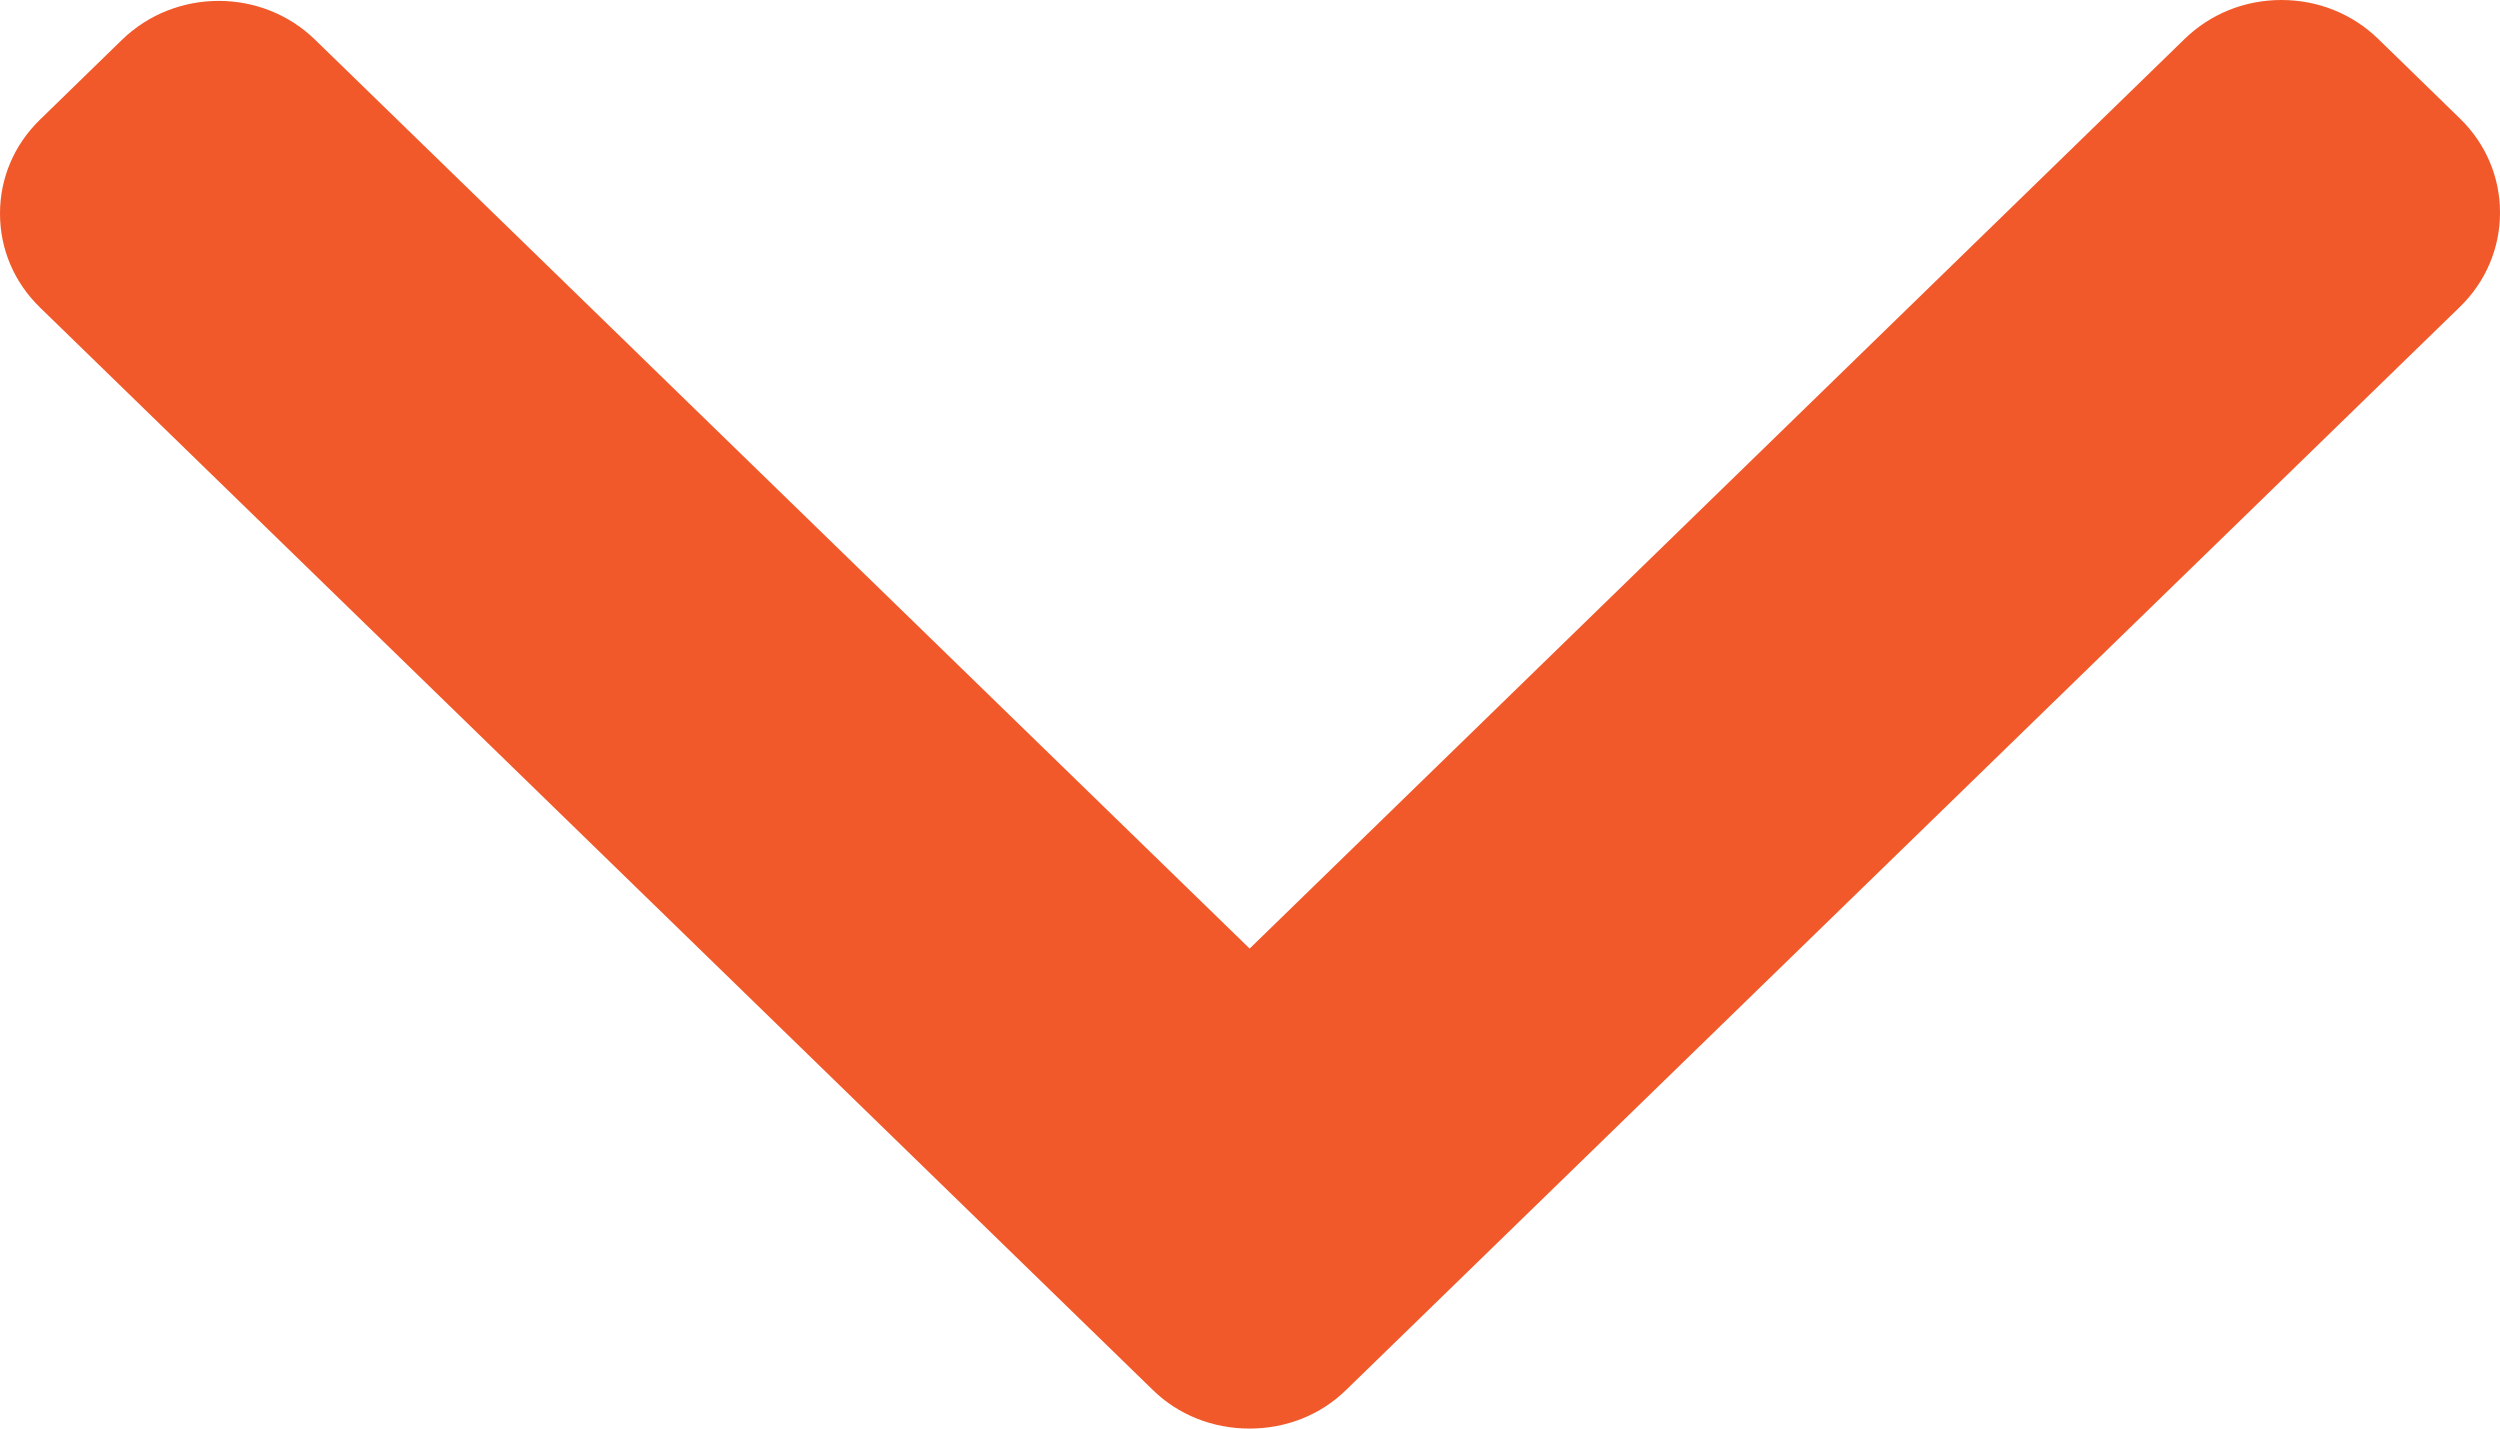 <svg width="7" height="4" viewBox="0 0 7 4" fill="none" xmlns="http://www.w3.org/2000/svg">
<path d="M3.227 3.891L0.112 0.861C0.04 0.791 3.0504e-08 0.698 2.61438e-08 0.598C2.17837e-08 0.498 0.04 0.405 0.112 0.335L0.341 0.112C0.491 -0.034 0.734 -0.034 0.883 0.112L3.499 2.656L6.117 0.109C6.189 0.039 6.285 -2.74748e-07 6.388 -2.79228e-07C6.491 -2.83713e-07 6.587 0.039 6.659 0.109L6.888 0.332C6.96 0.402 7 0.496 7 0.595C7 0.695 6.96 0.789 6.888 0.859L3.77 3.891C3.698 3.962 3.601 4 3.499 4C3.396 4 3.299 3.962 3.227 3.891Z" fill="#F1592A"/>
</svg>
